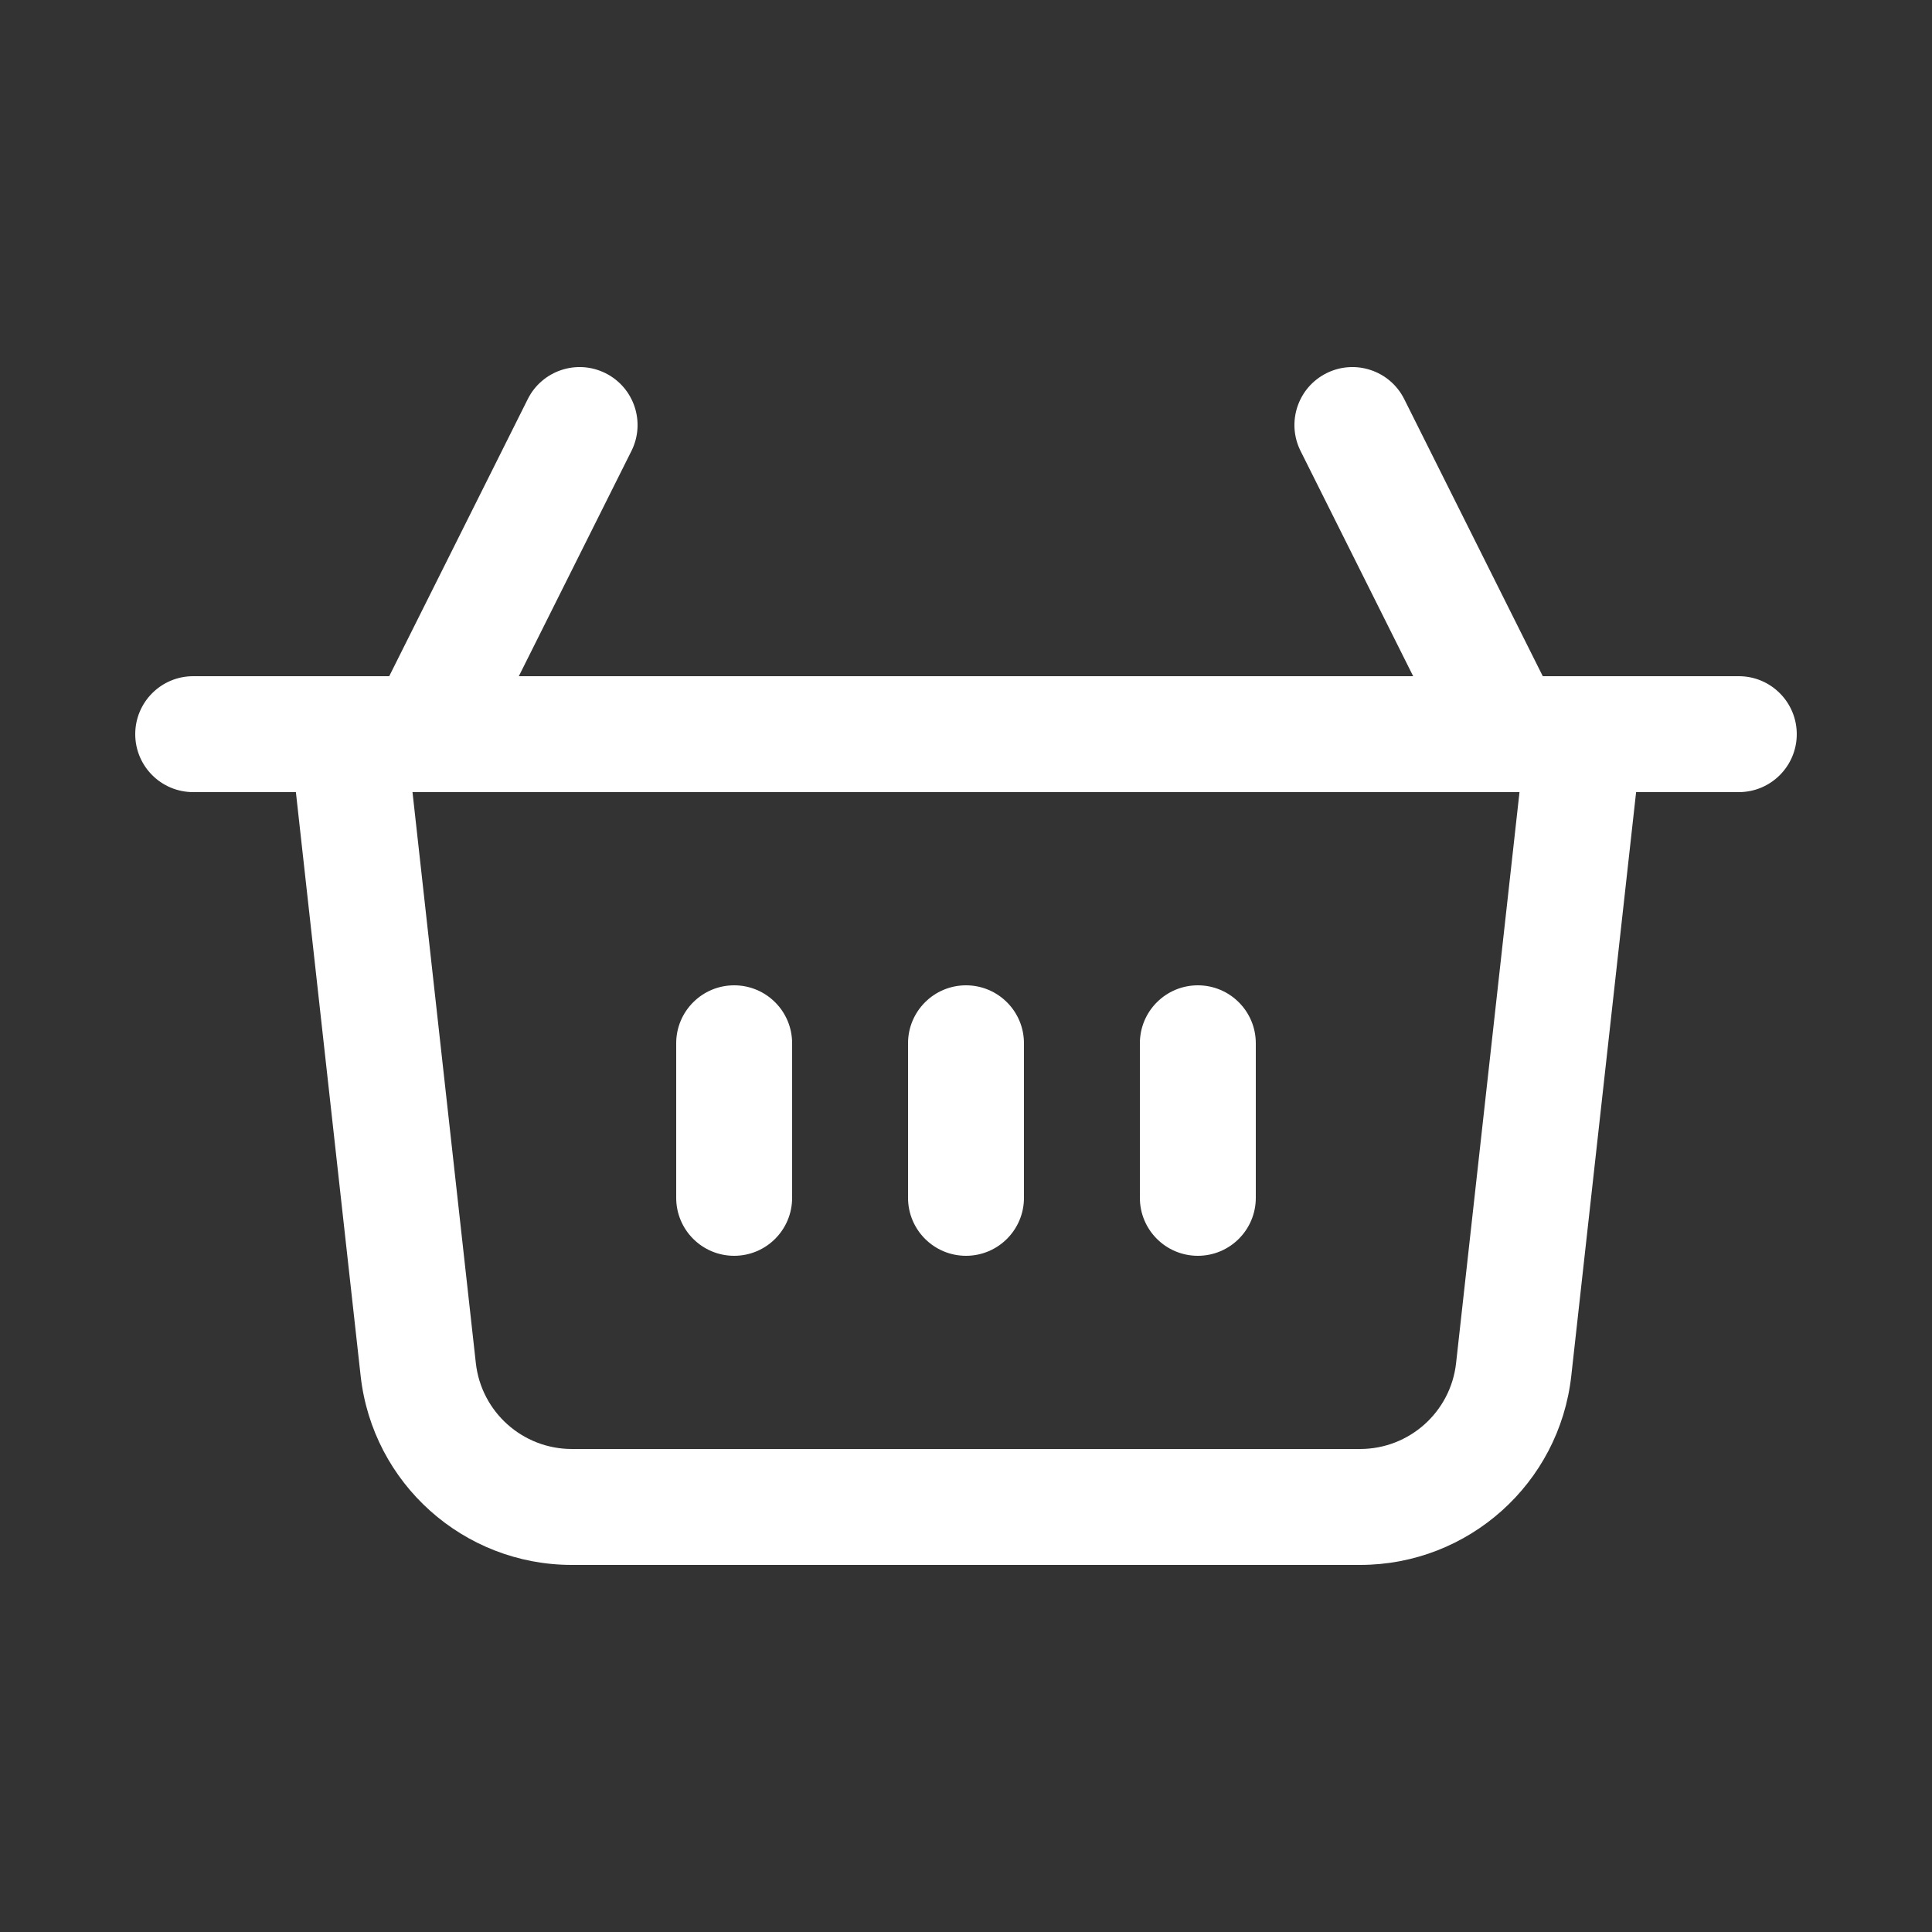 <svg width="96" height="96" viewBox="0 0 96 96" fill="none" xmlns="http://www.w3.org/2000/svg">
<rect x="0" y="0" width="96" height="96" fill="#333333" stroke="none"/>
<path d="M75.858 36.162C76.033 34.581 77.457 33.442 79.038 33.618C80.619 33.793 81.758 35.217 81.582 36.798L75.858 36.162ZM14.418 36.797C14.242 35.217 15.382 33.793 16.962 33.618C18.543 33.442 19.967 34.582 20.142 36.163L14.418 36.797ZM86.4 33.6C87.991 33.6 89.28 34.889 89.28 36.48C89.28 38.071 87.991 39.36 86.4 39.36V33.6ZM9.6 39.36C8.009 39.36 6.72 38.071 6.72 36.48C6.72 34.889 8.009 33.6 9.6 33.6V39.36ZM77.456 35.192C78.167 36.615 77.591 38.345 76.168 39.056C74.745 39.767 73.015 39.191 72.304 37.768L77.456 35.192ZM64.624 22.408C63.913 20.985 64.489 19.255 65.912 18.544C67.335 17.833 69.065 18.409 69.776 19.832L64.624 22.408ZM23.696 37.768C22.985 39.191 21.255 39.767 19.832 39.056C18.409 38.345 17.833 36.615 18.544 35.192L23.696 37.768ZM26.224 19.832C26.935 18.409 28.665 17.833 30.088 18.544C31.511 19.255 32.087 20.985 31.376 22.408L26.224 19.832ZM62.4 59.52C62.4 61.111 61.111 62.4 59.52 62.4C57.929 62.4 56.64 61.111 56.64 59.52H62.4ZM56.64 51.84C56.64 50.249 57.929 48.96 59.52 48.96C61.111 48.96 62.4 50.249 62.4 51.84H56.64ZM50.88 59.52C50.88 61.111 49.591 62.4 48 62.4C46.41 62.4 45.12 61.111 45.12 59.52H50.88ZM45.12 51.84C45.12 50.249 46.41 48.96 48 48.96C49.591 48.96 50.88 50.249 50.88 51.84H45.12ZM39.36 59.52C39.36 61.111 38.071 62.4 36.48 62.4C34.889 62.4 33.6 61.111 33.6 59.52H39.36ZM33.6 51.84C33.6 50.249 34.889 48.96 36.48 48.96C38.071 48.96 39.36 50.249 39.36 51.84H33.6ZM81.582 36.798L78.076 68.367L72.352 67.731L75.858 36.162L81.582 36.798ZM78.076 68.367C77.482 73.713 72.964 77.758 67.585 77.76L67.583 72C70.028 71.999 72.082 70.161 72.352 67.731L78.076 68.367ZM67.585 77.76H28.416L28.416 72H67.583L67.585 77.76ZM28.416 77.76C23.035 77.761 18.514 73.715 17.92 68.367L23.644 67.73C23.915 70.161 25.97 72 28.416 72L28.416 77.76ZM17.92 68.367L14.418 36.797L20.142 36.163L23.644 67.73L17.92 68.367ZM86.4 39.36H9.6V33.6H86.4V39.36ZM72.304 37.768L64.624 22.408L69.776 19.832L77.456 35.192L72.304 37.768ZM18.544 35.192L26.224 19.832L31.376 22.408L23.696 37.768L18.544 35.192ZM56.64 59.52V51.84H62.4V59.52H56.64ZM45.12 59.52V51.84H50.88V59.52H45.12ZM33.6 59.52V51.84H39.36V59.52H33.6Z" fill="white"/>
</svg>
